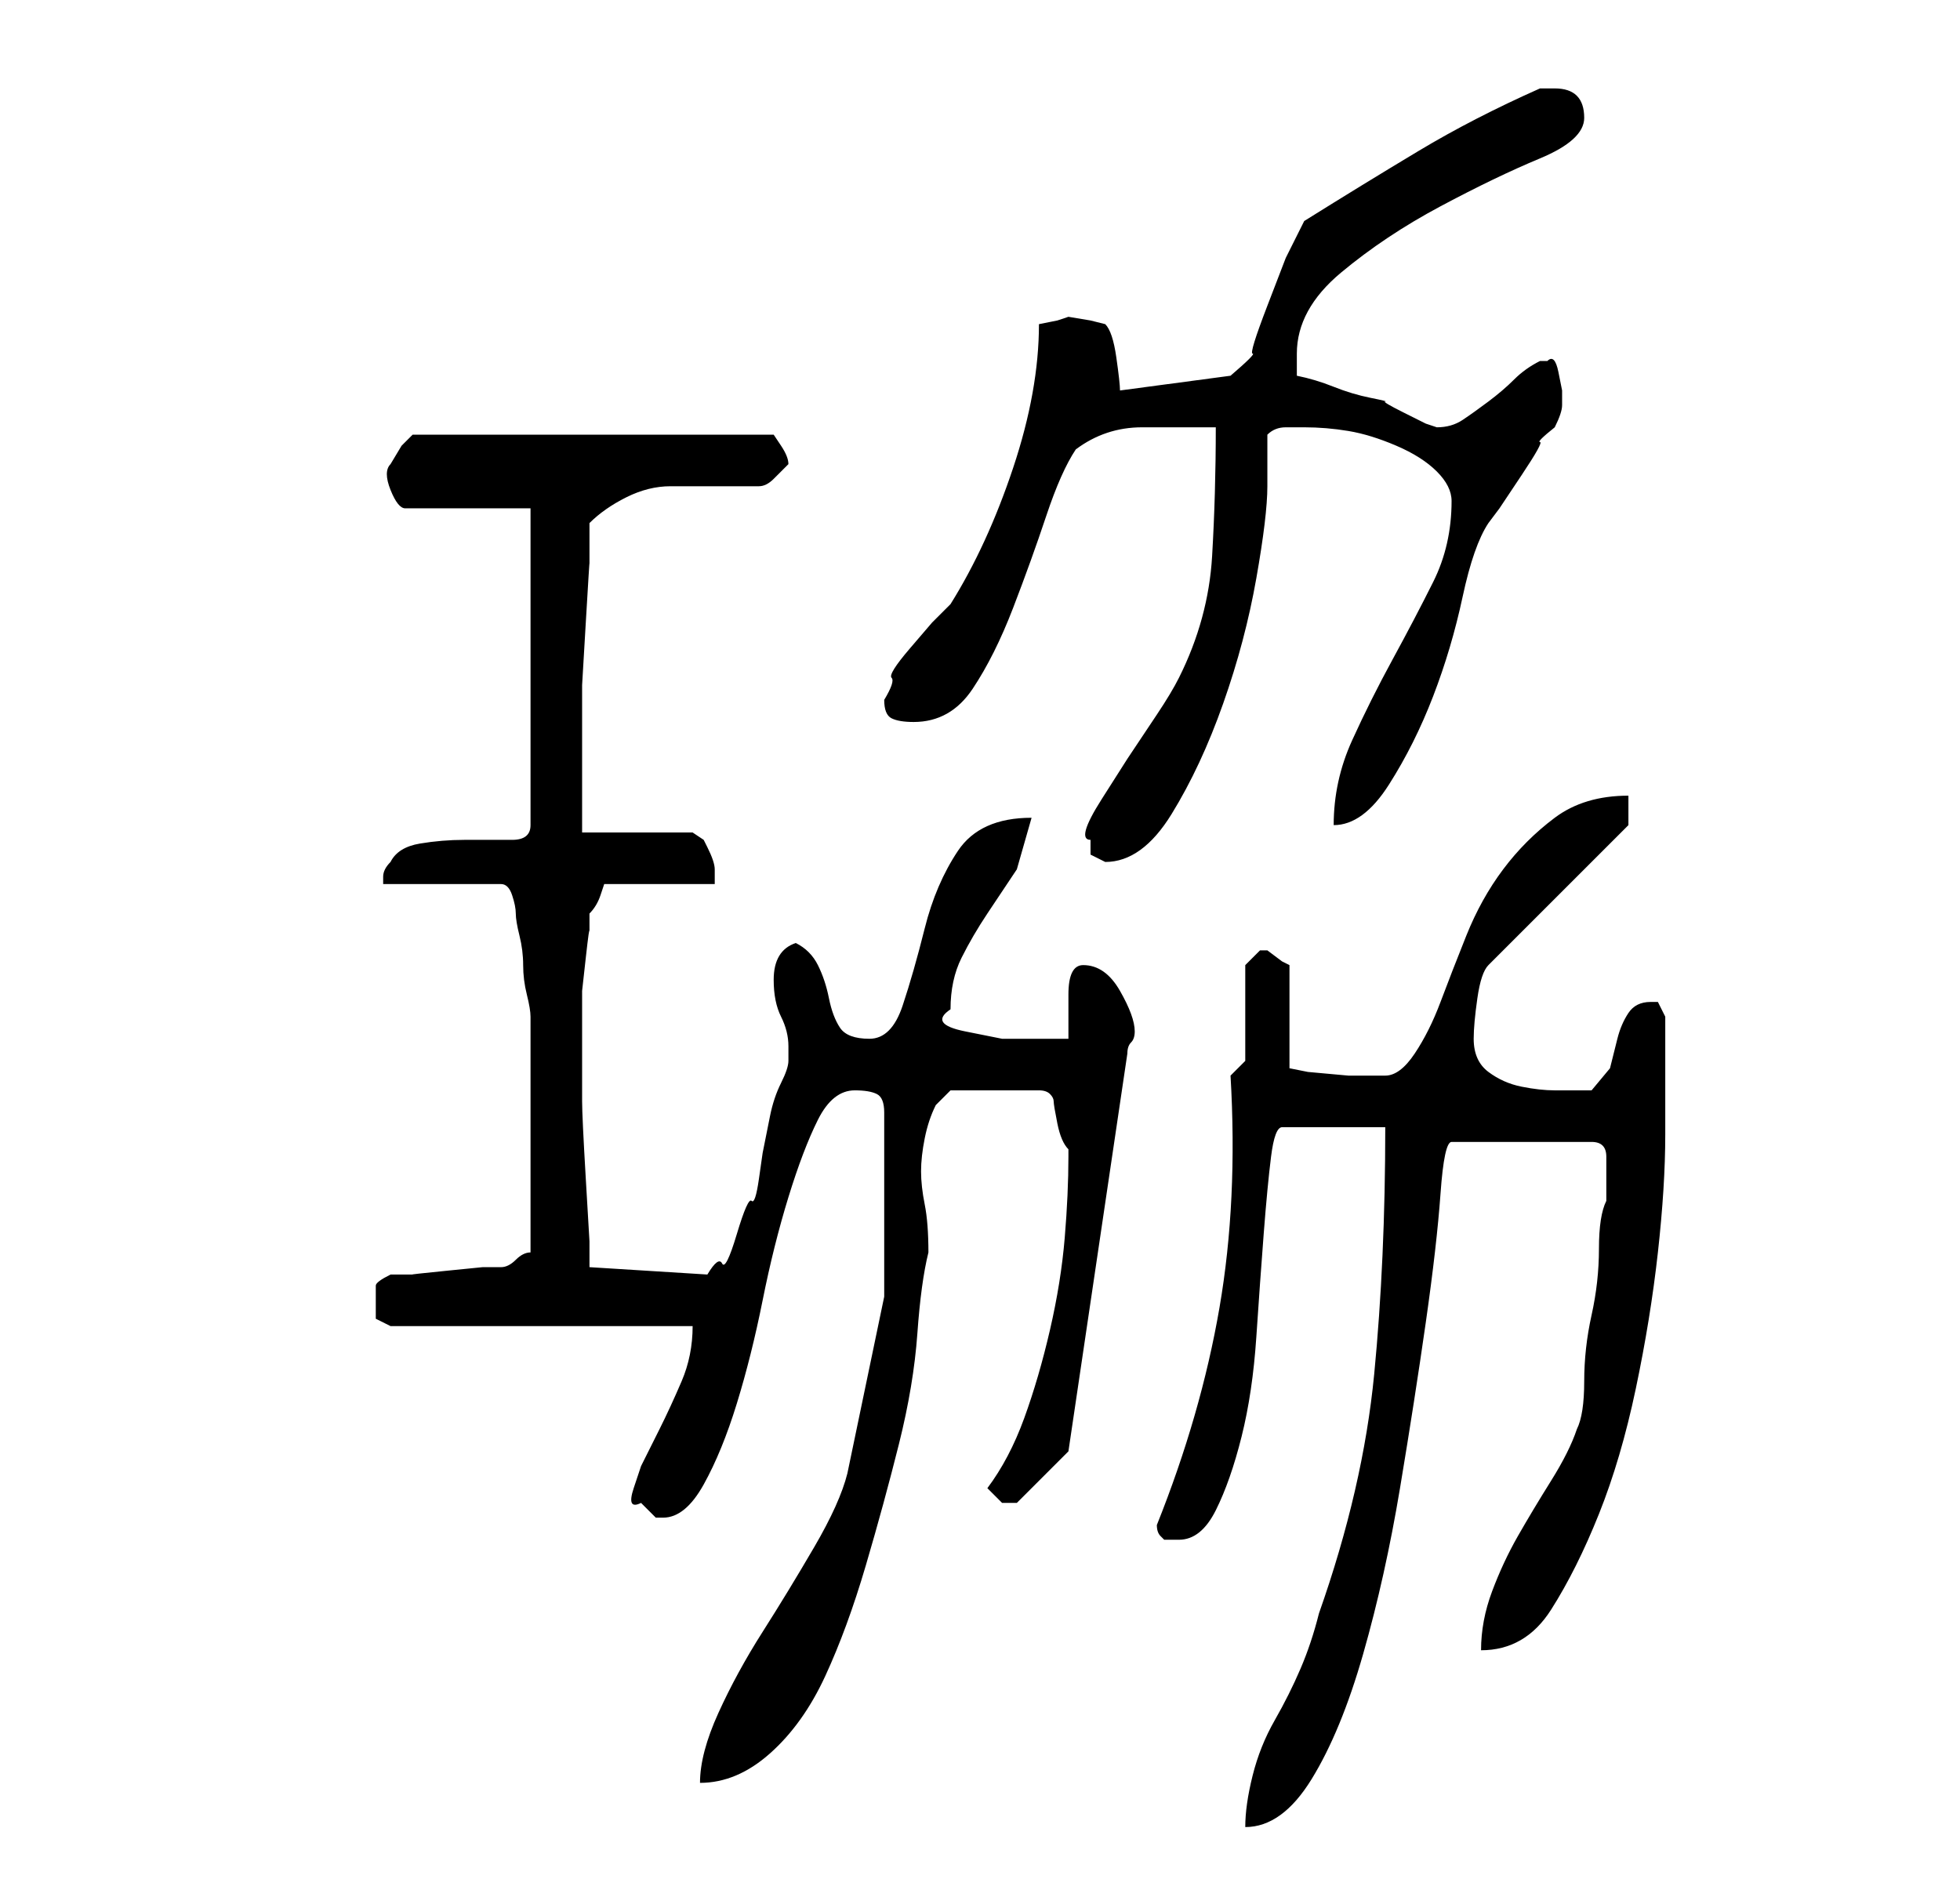 <?xml version="1.0" standalone="no"?>
<!DOCTYPE svg PUBLIC "-//W3C//DTD SVG 1.1//EN" "http://www.w3.org/Graphics/SVG/1.1/DTD/svg11.dtd" >
<svg xmlns="http://www.w3.org/2000/svg" xmlns:xlink="http://www.w3.org/1999/xlink" version="1.1" viewBox="-10 0 266 256">
   <path fill="currentColor"
d="M178 153q0 18 -1.5 33.5t-7.5 32.5q-1 4 -2.5 7.5t-3.5 7t-3 7.5t-1 7q5 0 9 -6.5t7 -17t5 -22.5t3.5 -22.5t2 -17.5t1.5 -7h19q2 0 2 2v3v3q-1 2 -1 6.5t-1 9t-1 9t-1 6.5q-1 3 -3.5 7t-4.5 7.5t-3.5 7.5t-1.5 8q6 0 9.5 -5.5t6.5 -13t5 -17t3 -18.5t1 -16v-10v-6
l-0.5 -1l-0.5 -1h-0.5h-0.5q-2 0 -3 1.5t-1.5 3.5l-1 4t-2.5 3h-5q-2 0 -4.5 -0.5t-4.5 -2t-2 -4.5q0 -2 0.5 -5.5t1.5 -4.5l19 -19v-4q-6 0 -10 3t-7 7t-5 9t-3.5 9t-3.5 7t-4 3h-5t-5.5 -0.5l-2.5 -0.5v-14l-1 -0.5t-2 -1.5v0v0h-1l-1.5 1.5l-0.5 0.5v13l-2 2
q1 17 -1.5 31.5t-8.5 29.5q0 1 0.5 1.5l0.5 0.5h2q3 0 5 -4t3.5 -10t2 -13.5t1 -14t1 -10.5t1.5 -4h14zM110 151v25t-5 24q-1 4 -4.5 10t-7 11.5t-6 11t-2.5 9.5q5 0 9.5 -4t7.5 -10.5t5.5 -15t4.5 -16.5t2.5 -15t1.5 -11q0 -4 -0.5 -6.5t-0.5 -4.5t0.5 -4.5t1.5 -4.5
l1.5 -1.5l0.5 -0.5h12q1 0 1.5 0.5t0.5 1t0.5 3t1.5 3.5v1q0 5 -0.5 11t-2 12.5t-3.5 12t-5 9.5l1.5 1.5l0.5 0.5h1h1l4 -4l3 -3l8 -54q0 -1 0.5 -1.5t0.5 -1.5q0 -2 -2 -5.5t-5 -3.5q-1 0 -1.5 1t-0.5 3v3.5v2.5h-3.5h-5.5t-5 -1t-2 -3q0 -4 1.5 -7t3.5 -6l4 -6t2 -7
q-7 0 -10 4.5t-4.5 10.5t-3 10.5t-4.5 4.5t-4 -1.5t-1.5 -4t-1.5 -4.5t-3 -3q-3 1 -3 5q0 3 1 5t1 4v2q0 1 -1 3t-1.5 4.5l-1 5t-0.5 3.5t-1 3t-2 4.5t-2 4t-2 1.5l-16 -1v-3.5t-0.5 -8.5t-0.5 -10.5v-8.5v-2v-1v-3.5t0.5 -4.5t0.5 -3.5v-2.5q1 -1 1.5 -2.5l0.5 -1.5h15v-2
q0 -1 -1 -3l-0.5 -1t-1.5 -1h-15v-3v-5.5v-6.5v-5t0.5 -8.5t0.5 -8v-5.5q2 -2 5 -3.5t6 -1.5h6.5h5.5q1 0 2 -1l2 -2q0 -1 -1 -2.5l-1 -1.5h-49l-1.5 1.5t-1.5 2.5q-1 1 0 3.5t2 2.5h17v43q0 2 -2.5 2h-6.5q-3 0 -6 0.5t-4 2.5q-1 1 -1 2v1h16q1 0 1.5 1.5t0.5 2.5t0.5 3
t0.5 4t0.5 4t0.5 3v2v4.5v5.5v4v3v4.5v5.5v3q-1 0 -2 1t-2 1h-2.5t-5 0.5t-4.5 0.5h-3q-2 1 -2 1.5v2.5v2t2 1h41q0 4 -1.5 7.5t-3 6.5l-2.5 5t-1 3t1 2l2 2h1q3 0 5.5 -4.5t4.5 -11t3.5 -14t3.5 -14t4 -10.5t5 -4q2 0 3 0.5t1 2.5zM138 114v2t2 1q5 0 9 -6.5t7 -15t4.5 -17
t1.5 -12.5v-1v-2v-2v-2q1 -1 2.5 -1h2.5q3 0 6 0.5t6.5 2t5.5 3.5t2 4q0 6 -2.5 11t-5.5 10.5t-5.5 11t-2.5 11.5q4 0 7.5 -5.5t6 -12t4 -13.5t3.5 -10l1.5 -2t3 -4.5t2.5 -4.5t2 -2q1 -2 1 -3v-2t-0.5 -2.5t-1.5 -1.5h-0.5h-0.5q-2 1 -3.5 2.5t-3.5 3t-3.5 2.5t-3.5 1
l-1.5 -0.5t-3 -1.5t-2.5 -1.5t-2 -0.5t-5 -1.5t-5 -1.5v-3q0 -6 6 -11t13.5 -9t13.5 -6.5t6 -5.5q0 -2 -1 -3t-3 -1h-2q-9 4 -16.5 8.5t-15.5 9.5l-2.5 5t-2.5 6.5t-2 6.5t-3 3l-15 2q0 -1 -0.5 -4.5t-1.5 -4.5l-2 -0.5t-3 -0.5l-1.5 0.5t-2.5 0.5q0 9 -3.5 19.5t-8.5 18.5
l-2.5 2.5t-3 3.5t-2.5 4t-1 3q0 2 1 2.5t3 0.5q5 0 8 -4.5t5.5 -11t4.5 -12.5t4 -9q4 -3 9 -3h10q0 9 -0.5 17.5t-4.5 16.5q-1 2 -3 5l-4 6t-3.5 5.5t-1.5 5.5z" />
</svg>
